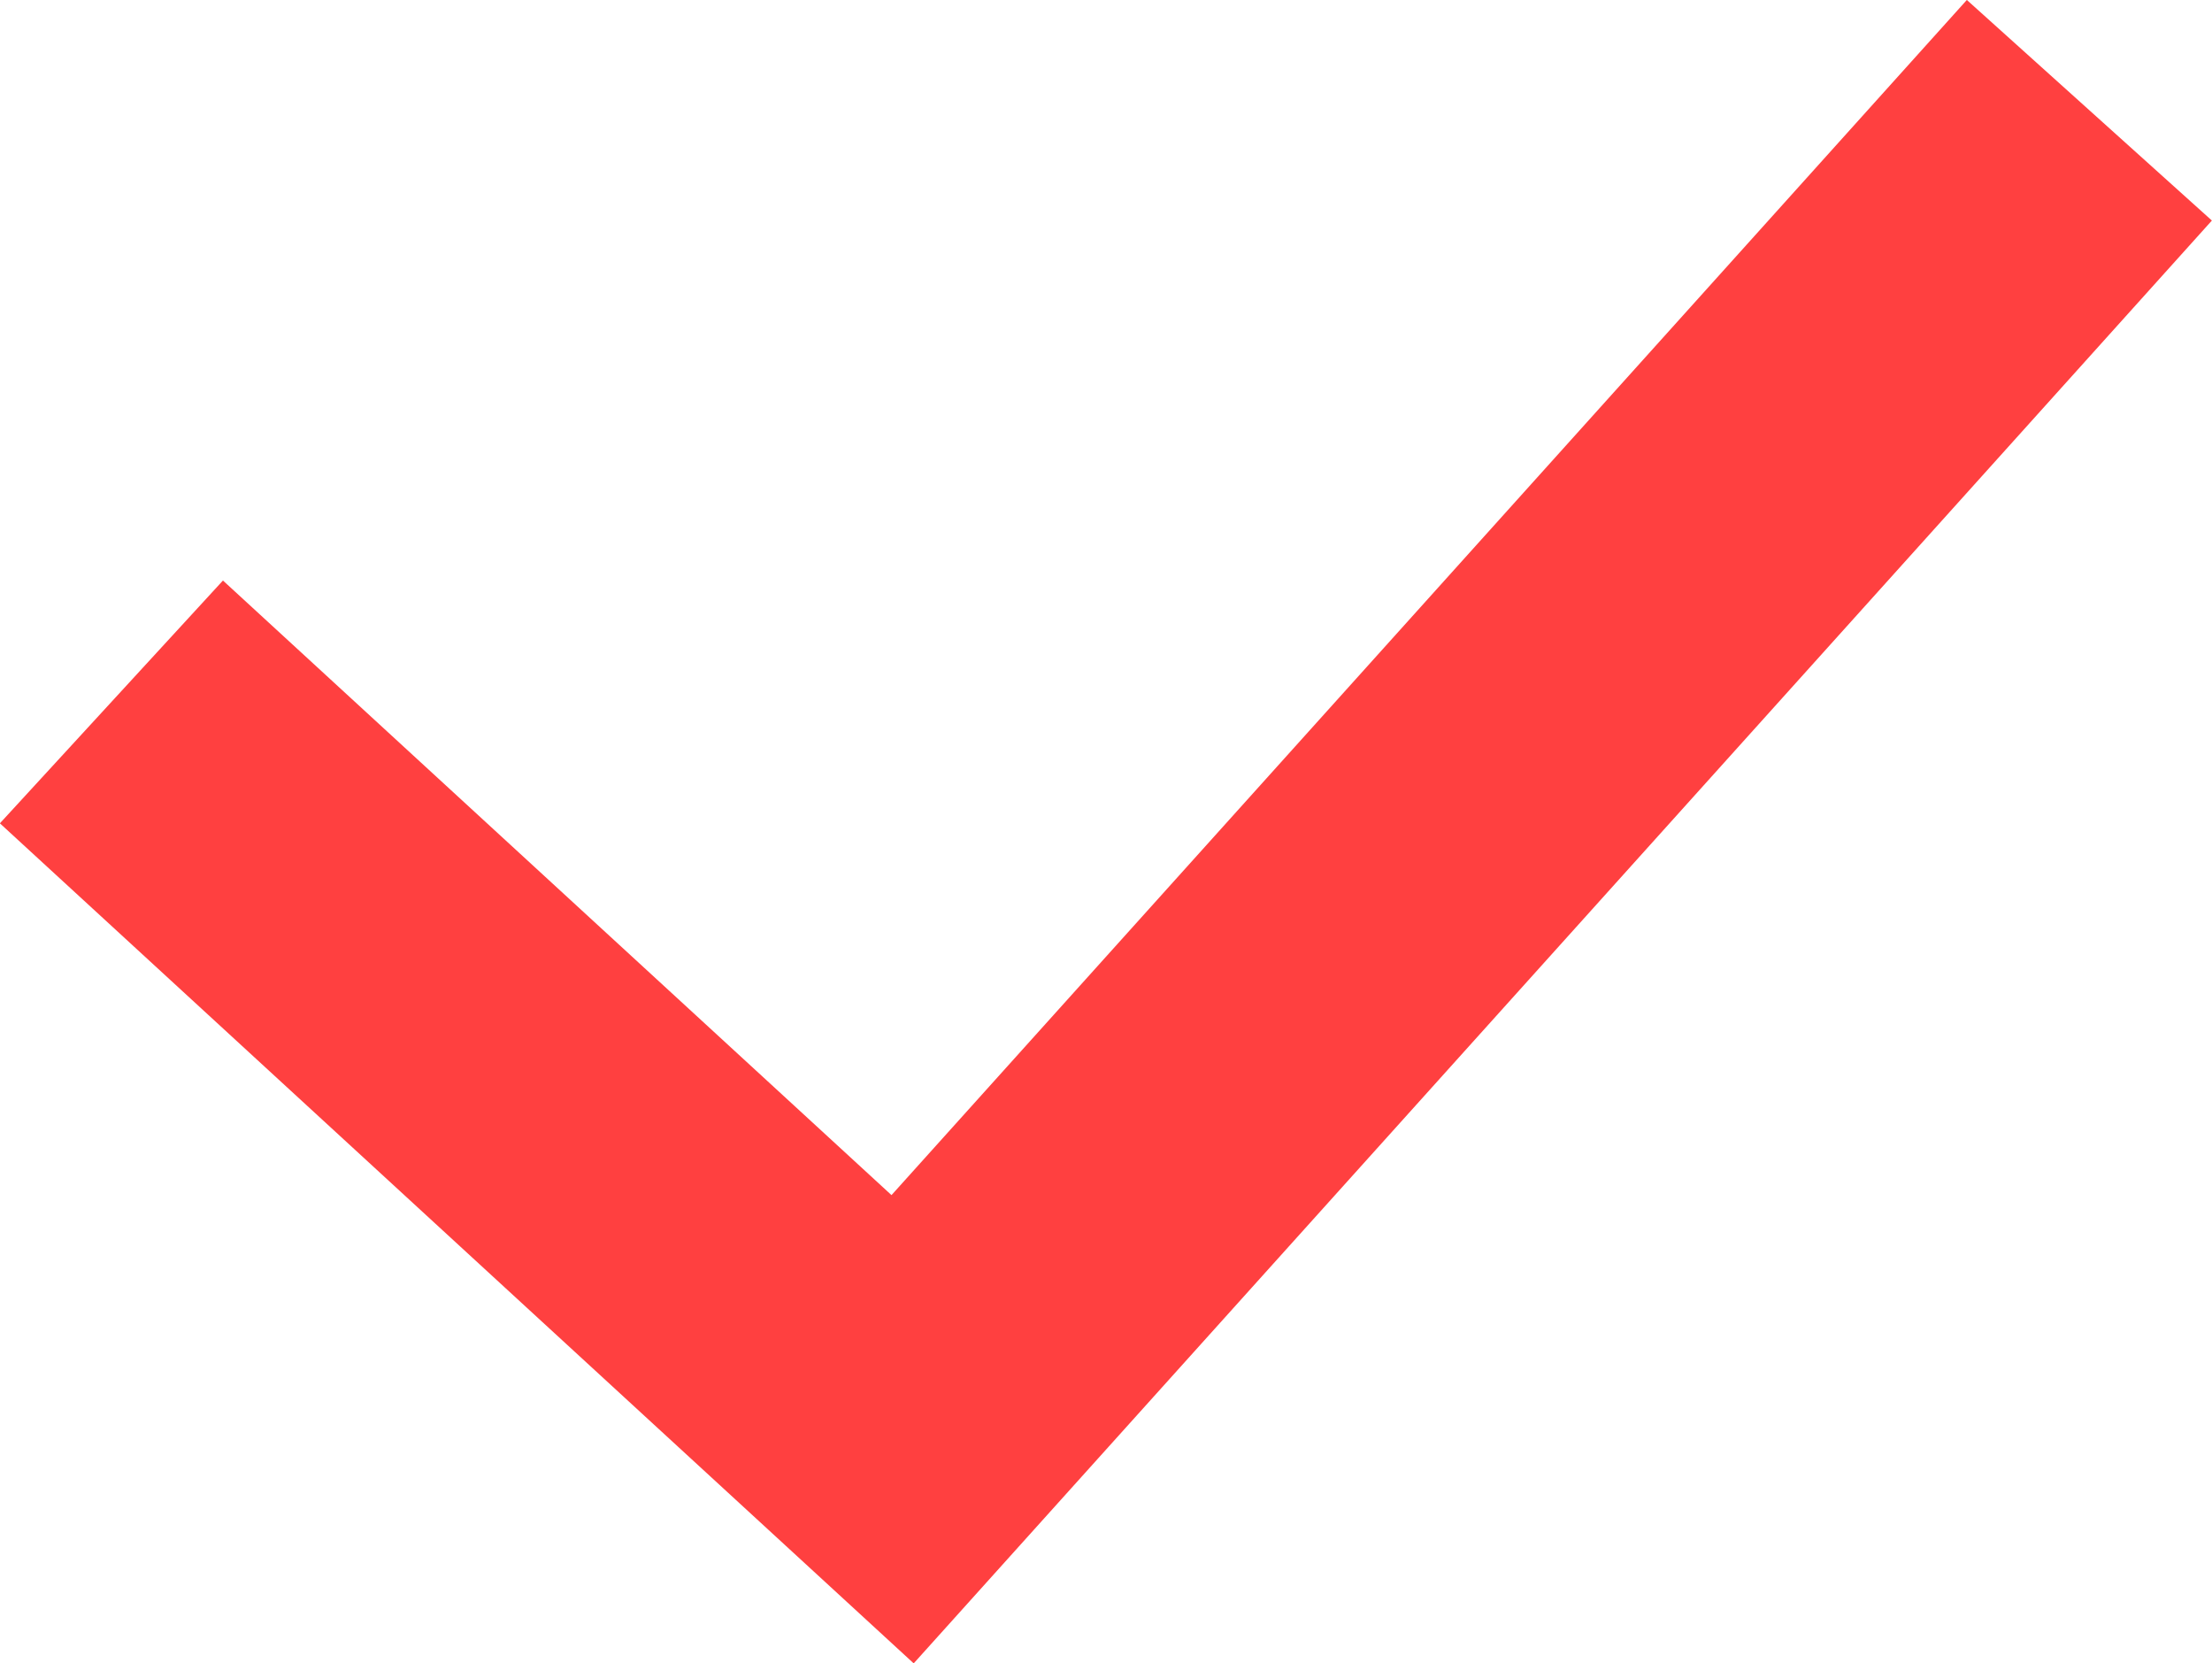 <svg xmlns="http://www.w3.org/2000/svg" width="20.13" height="15.133" viewBox="0 0 20.13 15.133">
  <path id="패스_12" data-name="패스 12" d="M726.071,1611.942l7.2,6.617,10.8-12" transform="translate(-725.057 -1605.556)" fill="none" stroke="#ff4040" stroke-width="3"/>
</svg>
